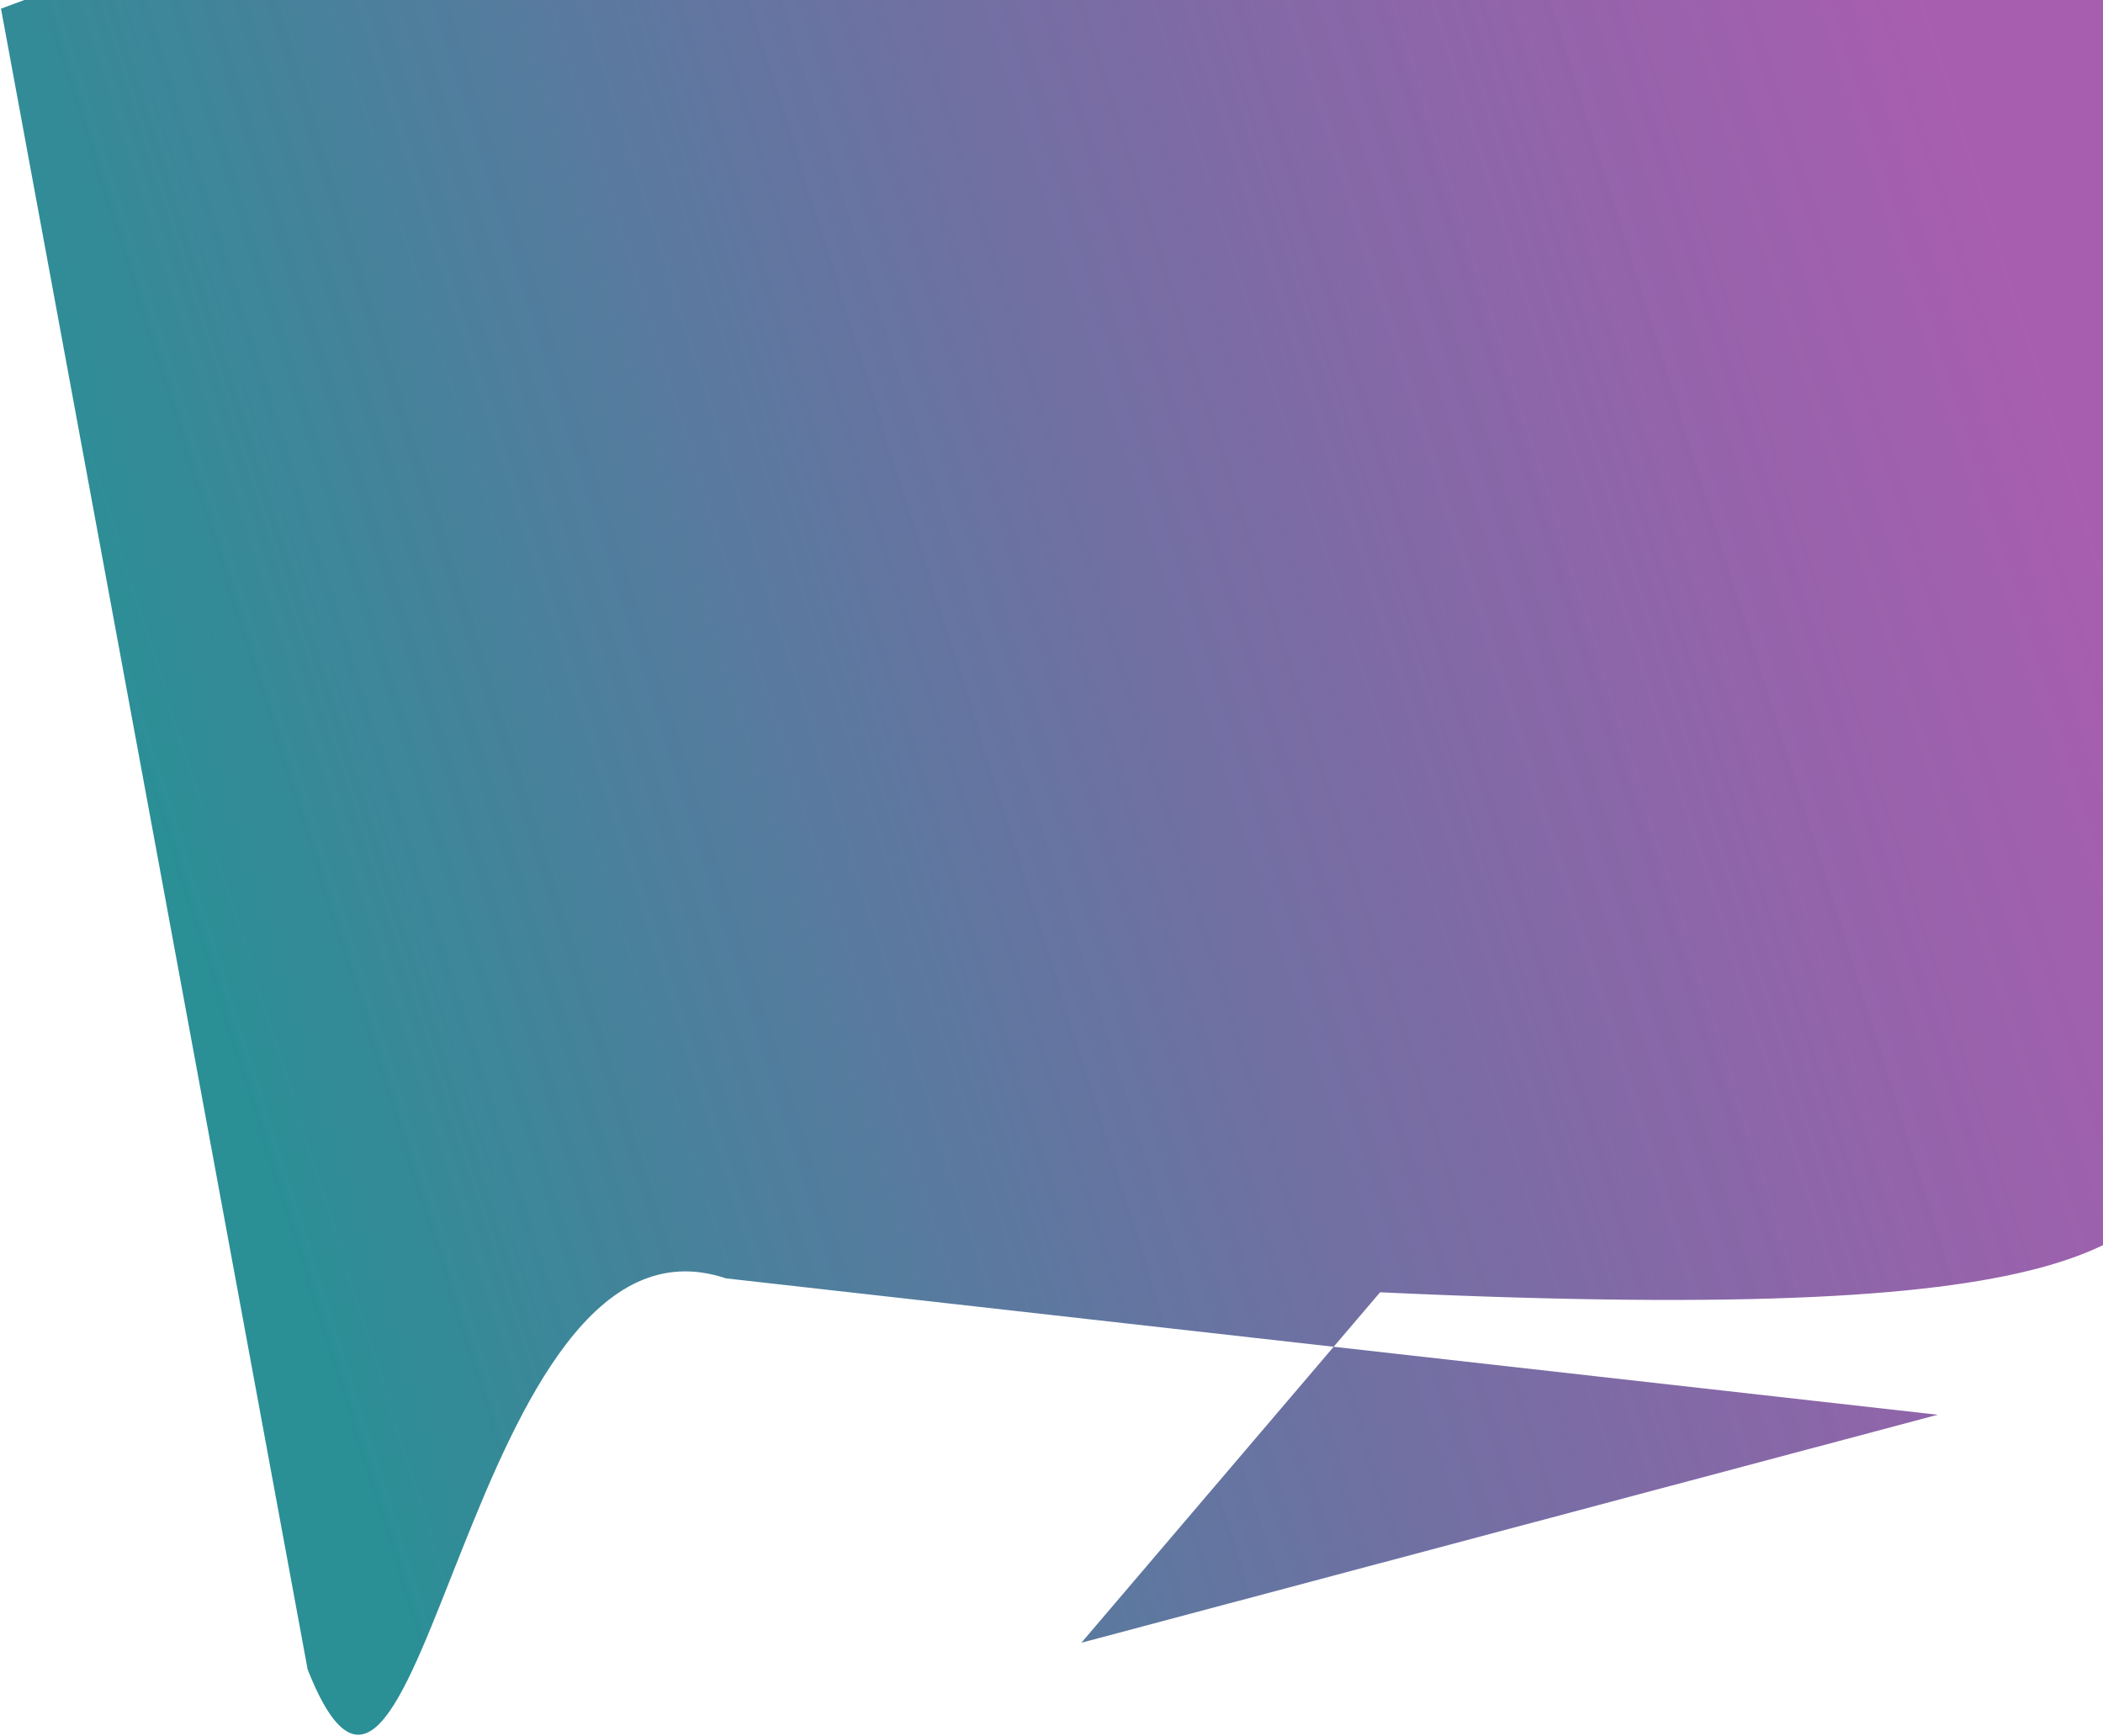<svg width="1056" height="872" viewBox="0 0 1056 872" fill="none" xmlns="http://www.w3.org/2000/svg">
<path d="M1114.18 567.841C1075.4 622.311 1066.76 666.382 693 649L669.686 676.356L973 710.5L543 825L669.686 676.356L364.5 642.001C233.817 598.142 211.991 983.206 154.5 838.5L0.5 4.342L68.682 -20.885C112.466 -77.473 270.167 -176.492 550.705 -119.865C733.42 -112.966 763.603 -55.968 755.854 -28.331L1160.72 4.342L1160.72 271.143L1114.18 567.841Z" fill="url(#paint0_linear_2:28)"/>
<defs>
<linearGradient id="paint0_linear_2:28" x1="106.684" y1="505.697" x2="1041.7" y2="211.672" gradientUnits="userSpaceOnUse">
<stop stop-color="#2B8F96"/>
<stop offset="1" stop-color="#8D2B96" stop-opacity="0.76"/>
</linearGradient>
</defs>
</svg>
